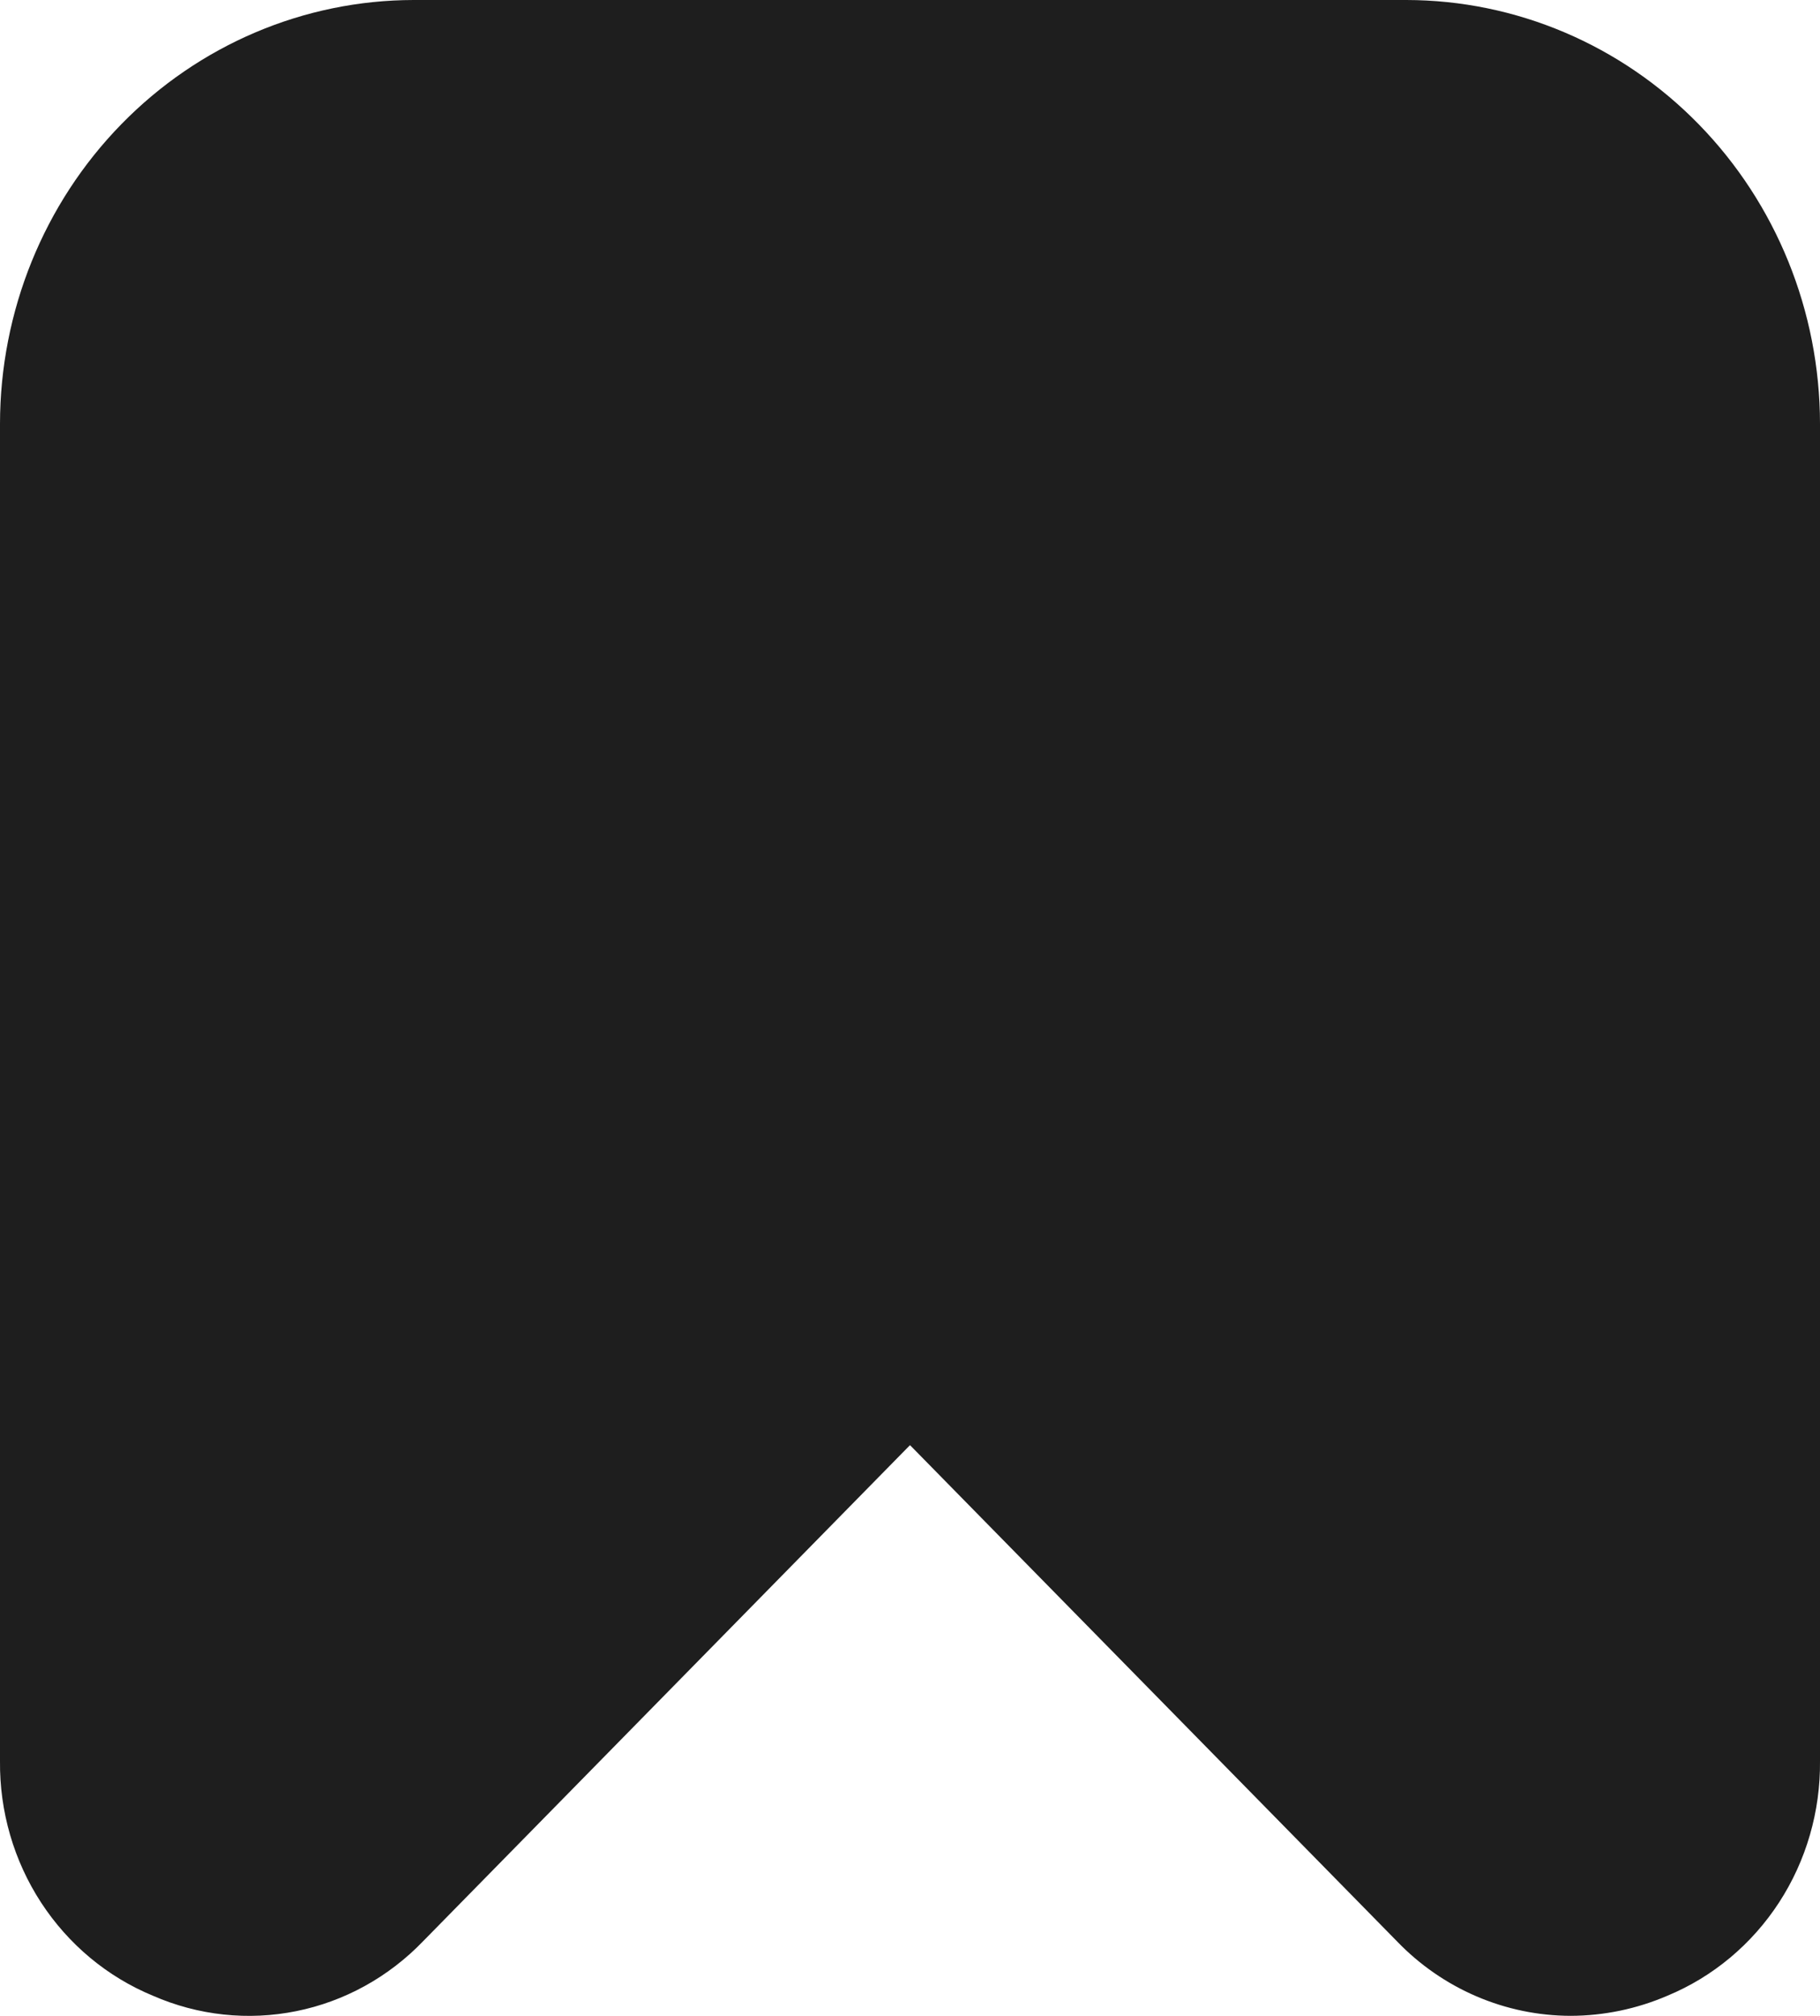 <svg width="28" height="31" viewBox="0 0 28 31" fill="none" xmlns="http://www.w3.org/2000/svg">
<path d="M2.353 30.69C3.048 30.994 3.817 31.077 4.558 30.927C5.3 30.778 5.98 30.402 6.51 29.851L14 22.223L21.49 29.851C21.839 30.214 22.255 30.502 22.714 30.699C23.173 30.896 23.665 30.998 24.163 30.999C24.674 30.998 25.18 30.893 25.652 30.69C26.352 30.4 26.951 29.9 27.37 29.256C27.789 28.612 28.008 27.853 28 27.079V6.516C27.998 4.788 27.327 3.132 26.134 1.911C24.941 0.689 23.323 0.002 21.636 0L6.364 0C4.677 0.002 3.059 0.689 1.866 1.911C0.673 3.132 0.002 4.788 0 6.516V27.079C-0.008 27.854 0.212 28.613 0.632 29.257C1.052 29.901 1.652 30.401 2.353 30.69Z" fill="#1E1E1E"/>
</svg>
